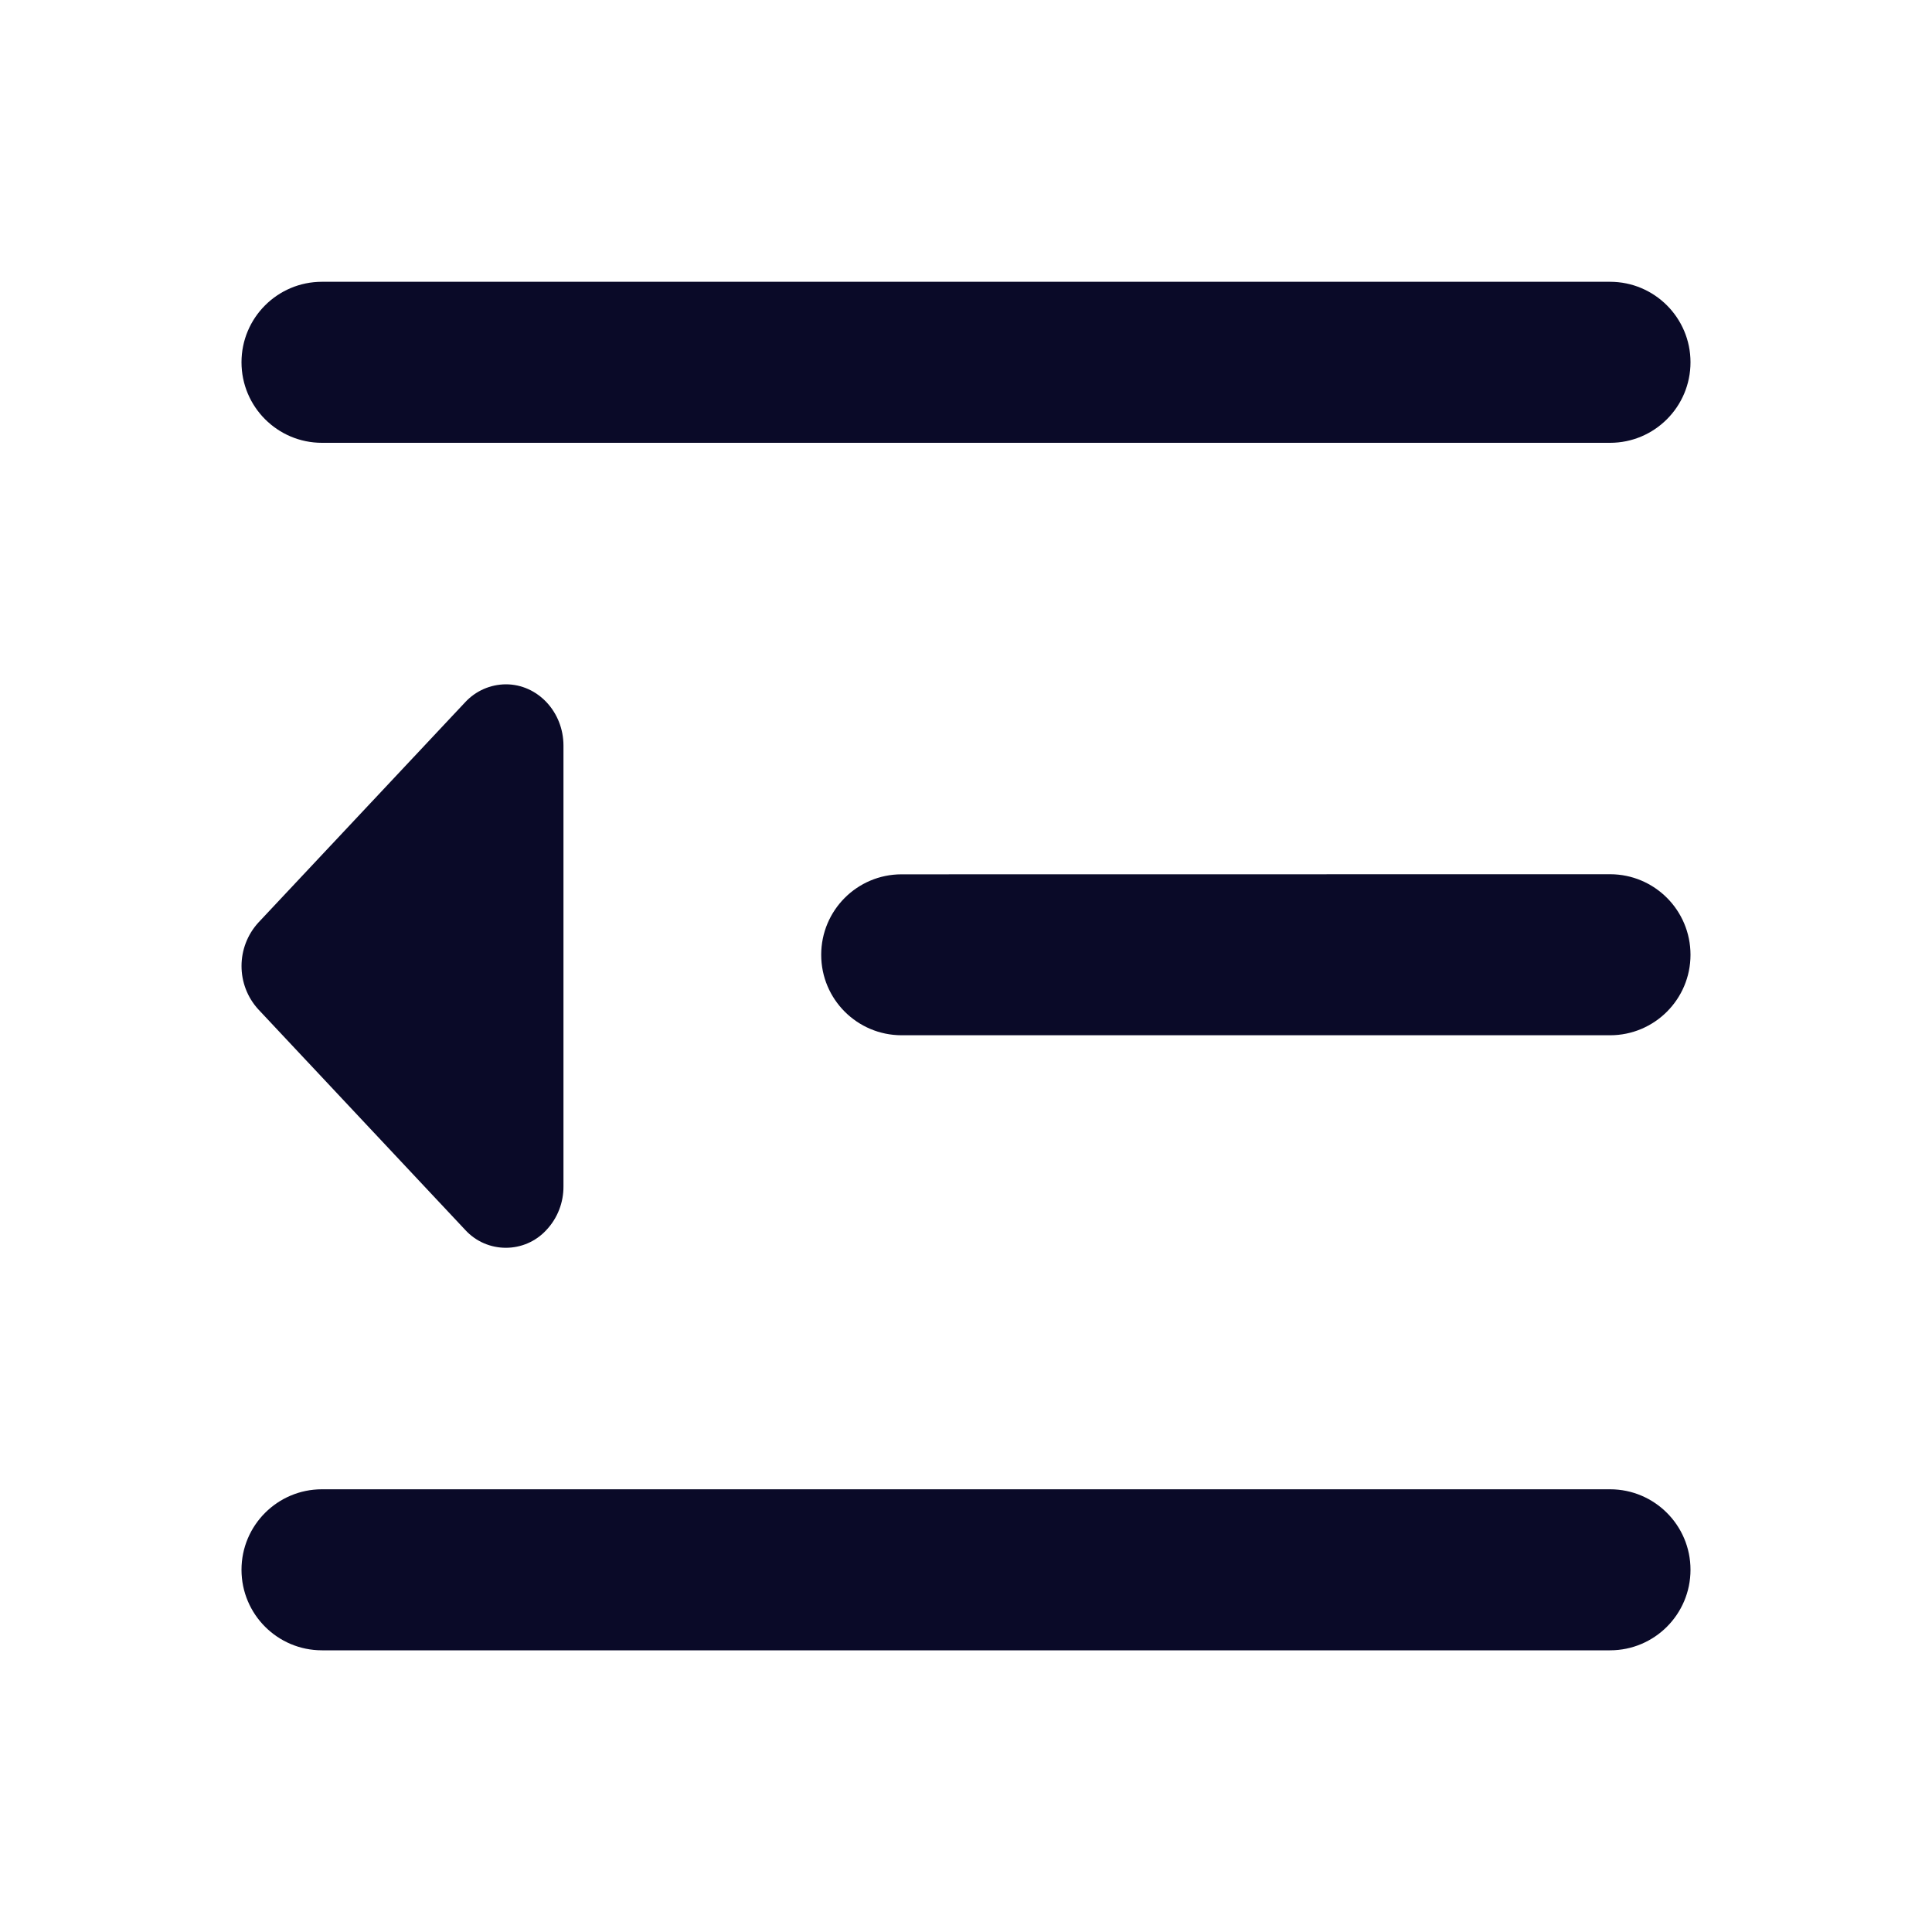<svg xmlns="http://www.w3.org/2000/svg" xmlns:xlink="http://www.w3.org/1999/xlink" fill="none" version="1.1" width="20" height="20" viewBox="0 0 20 20"><defs><clipPath id="master_svg0_411_04635"><rect x="0" y="0" width="20" height="20" rx="0"/></clipPath></defs><g clip-path="url(#master_svg0_411_04635)"><g><path d="M3.333,2.917L16.667,2.917C17.127,2.917,17.5,3.29,17.5,3.75C17.5,4.211,17.127,4.584,16.667,4.584L3.333,4.584C2.873,4.584,2.5,4.211,2.5,3.75C2.5,3.29,2.873,2.917,3.333,2.917ZM3.333,15.417L16.667,15.417C17.127,15.417,17.5,15.79,17.5,16.25C17.5,16.711,17.127,17.084,16.667,17.084L3.333,17.084C2.873,17.084,2.5,16.711,2.5,16.25C2.5,15.79,2.873,15.417,3.333,15.417ZM9.333,9.051L16.667,9.05C17.127,9.05,17.5,9.423,17.5,9.884C17.5,10.344,17.127,10.717,16.667,10.717L9.333,10.717C8.873,10.716,8.501,10.344,8.501,9.884C8.501,9.424,8.873,9.051,9.333,9.051ZM2.675,10.45C2.442,10.196,2.442,9.805,2.675,9.55L4.815,7.27C4.924,7.152,5.076,7.085,5.237,7.084C5.566,7.084,5.833,7.369,5.833,7.719L5.833,12.281C5.834,12.448,5.772,12.609,5.658,12.731C5.432,12.979,5.041,12.979,4.815,12.731L2.675,10.45Z" fill="#0A0A28" fill-opacity="1"/></g></g></svg>